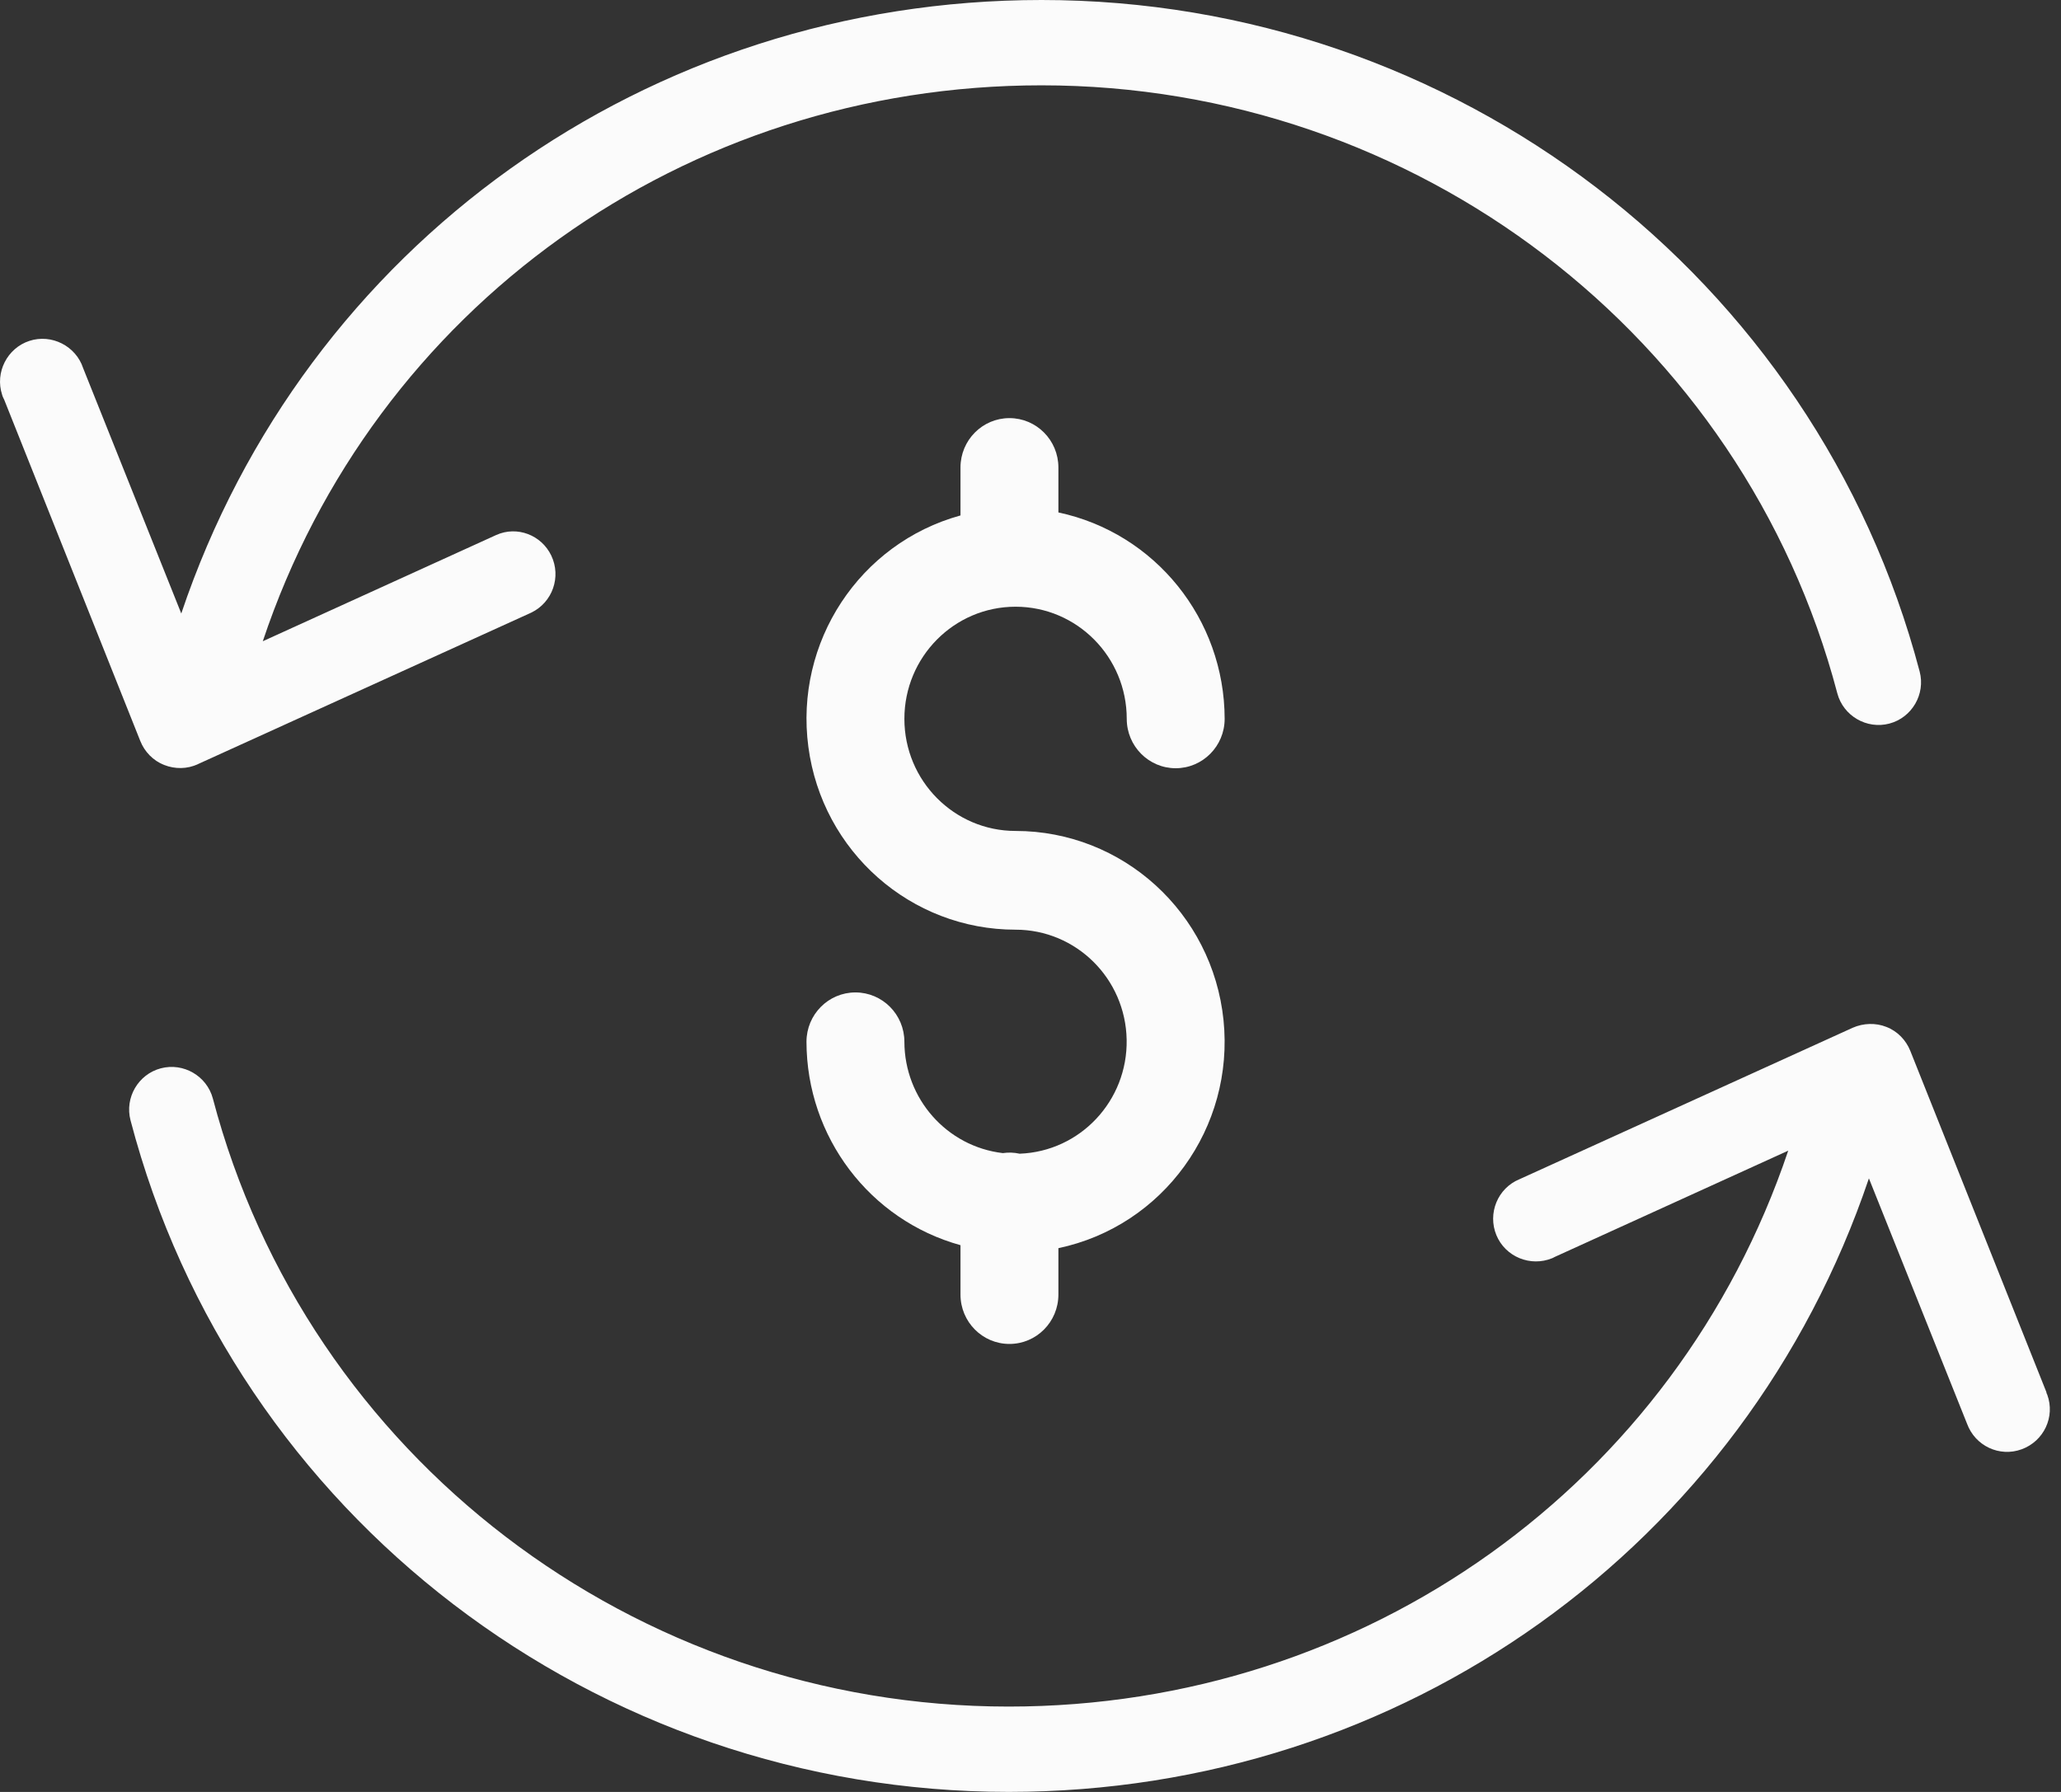 <svg width="69" height="60" viewBox="0 0 69 60" fill="none" xmlns="http://www.w3.org/2000/svg">
<rect x="0" y="0" width="69" height="60" fill="#333333" stroke="none"/>
<path d="M5.498 25.614C5.855 25.756 6.269 25.756 6.627 25.585L17.784 20.514C18.498 20.171 18.798 19.314 18.455 18.6C18.126 17.914 17.312 17.599 16.612 17.914L8.798 21.471C12.527 10.314 22.912 2.857 34.869 2.857C47.397 2.857 58.354 11.228 61.511 23.214C61.711 23.971 62.497 24.428 63.254 24.228C64.011 24.028 64.468 23.242 64.268 22.485C60.782 9.257 48.697 0 34.869 0C21.683 0 10.212 8.228 6.069 20.542L2.784 12.328C2.541 11.585 1.727 11.171 0.984 11.414C0.241 11.657 -0.173 12.471 0.07 13.214C0.084 13.271 0.112 13.328 0.141 13.385L4.698 24.814C4.841 25.171 5.127 25.471 5.498 25.614Z" fill="#FBFBFB"/>
<path d="M68.54 46.699C68.525 46.67 68.511 46.642 68.511 46.613L63.954 35.185C63.811 34.828 63.526 34.528 63.154 34.385C62.797 34.242 62.383 34.256 62.026 34.413L50.869 39.485C50.14 39.785 49.797 40.628 50.097 41.356C50.397 42.085 51.24 42.428 51.969 42.128C51.997 42.113 52.026 42.099 52.054 42.085L59.868 38.528C56.111 49.685 45.712 57.142 33.769 57.142C21.241 57.142 10.284 48.77 7.127 36.785C6.927 36.028 6.141 35.571 5.384 35.771C4.627 35.971 4.17 36.756 4.37 37.513C7.841 50.756 19.941 59.999 33.769 59.999C46.955 59.999 58.411 51.77 62.569 39.456L65.854 47.67C66.126 48.413 66.94 48.799 67.683 48.527C68.425 48.256 68.811 47.442 68.54 46.699Z" fill="#FBFBFB"/>
<path d="M34.136 38.63C33.951 38.589 33.762 38.582 33.574 38.61C31.698 38.39 30.282 36.788 30.278 34.883C30.278 33.97 29.544 33.23 28.639 33.23C27.734 33.23 27 33.97 27 34.883C27.005 38.065 29.115 40.851 32.156 41.693V43.347C32.156 44.26 32.89 45 33.795 45C34.7 45 35.434 44.26 35.434 43.347V41.793C38.945 41.052 41.331 37.755 40.962 34.157C40.592 30.558 37.587 27.824 34 27.823C31.945 27.823 30.278 26.142 30.278 24.069C30.278 21.996 31.945 20.315 34 20.315C36.055 20.315 37.722 21.996 37.722 24.069C37.722 24.982 38.456 25.723 39.361 25.723C40.266 25.723 41 24.982 41 24.069C40.995 20.729 38.675 17.848 35.434 17.158V15.653C35.434 14.74 34.7 14 33.795 14C32.89 14 32.156 14.74 32.156 15.653V17.259C28.774 18.191 26.597 21.503 27.063 25.008C27.528 28.514 30.494 31.13 34 31.129C36.028 31.129 37.682 32.767 37.719 34.812C37.757 36.857 36.163 38.555 34.136 38.63Z" fill="#FBFBFB"/>
</svg>
